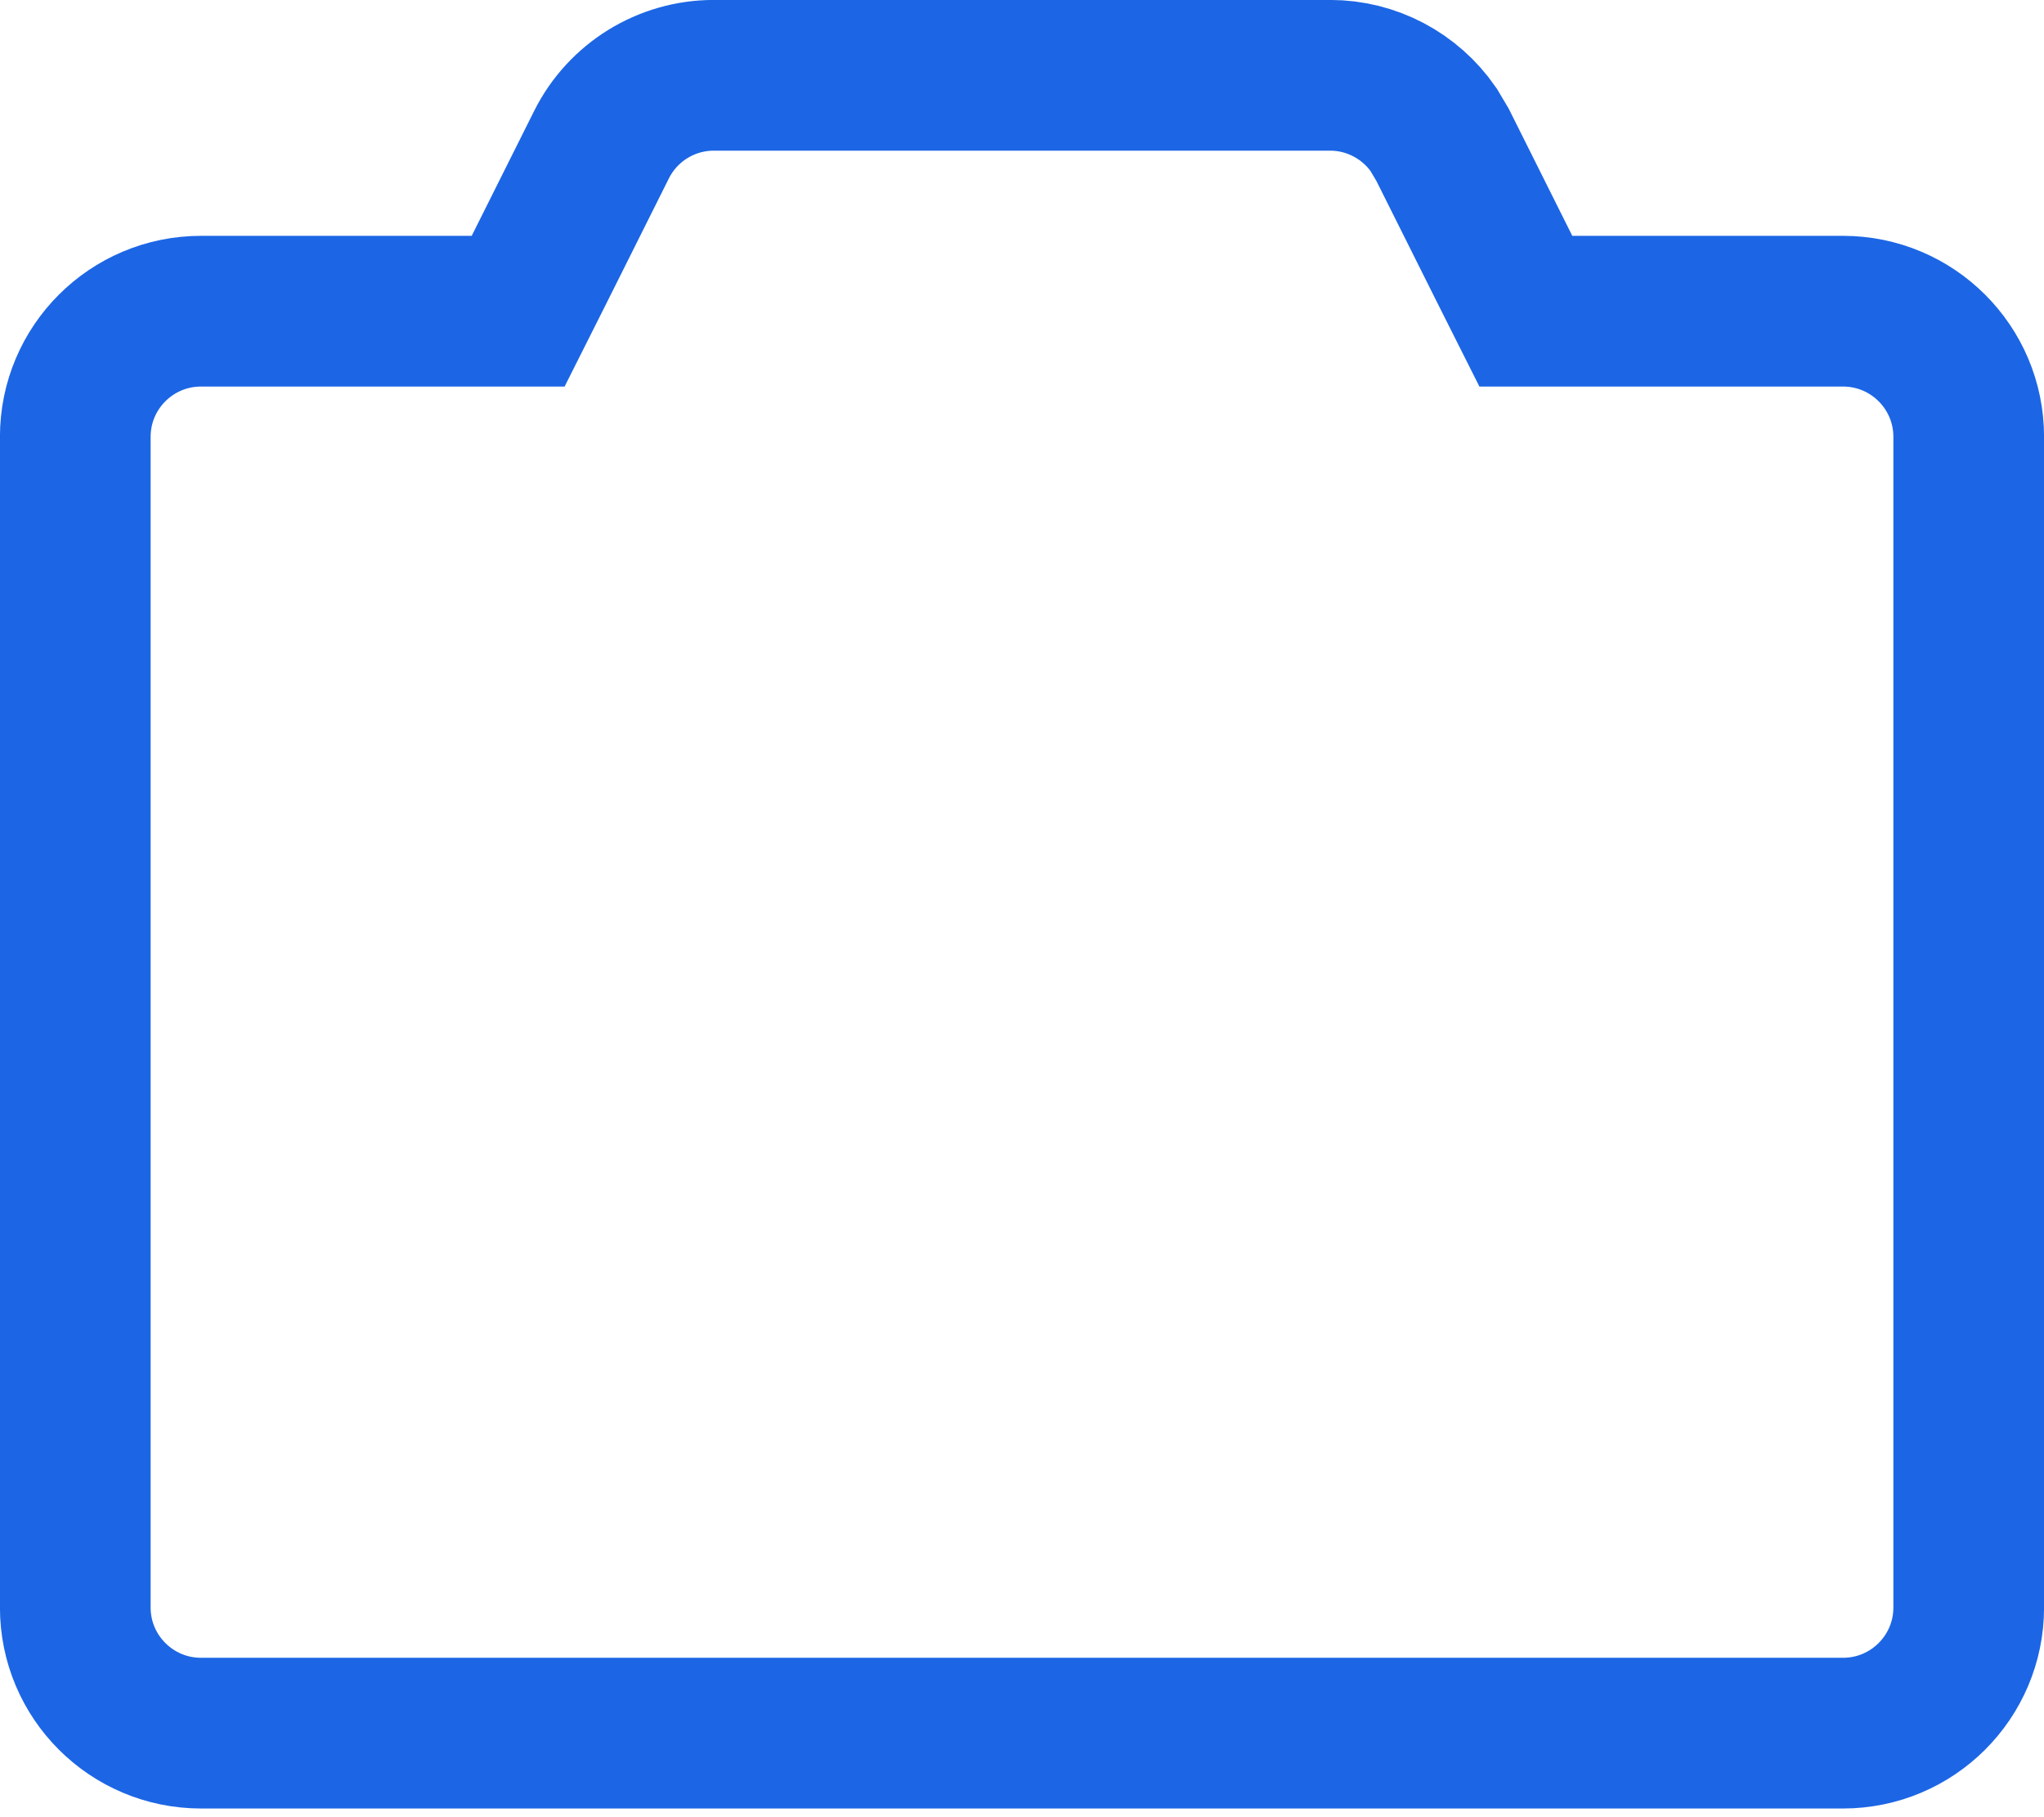 <svg width="18" height="16" viewBox="0 0 18 16" fill="none" xmlns="http://www.w3.org/2000/svg">
<path d="M6.286 0.663H11.714C12.08 0.663 12.419 0.845 12.624 1.141L12.703 1.274L13.253 2.374L13.437 2.74H16.23C16.841 2.74 17.337 3.235 17.337 3.846V14.154C17.337 14.765 16.841 15.26 16.23 15.26H1.77C1.159 15.26 0.663 14.765 0.663 14.154V3.846C0.663 3.235 1.159 2.74 1.77 2.74H4.563L4.747 2.374L5.297 1.274C5.484 0.9 5.867 0.663 6.286 0.663Z" stroke="#1C66E5" stroke-width="1.327"/>
</svg>

